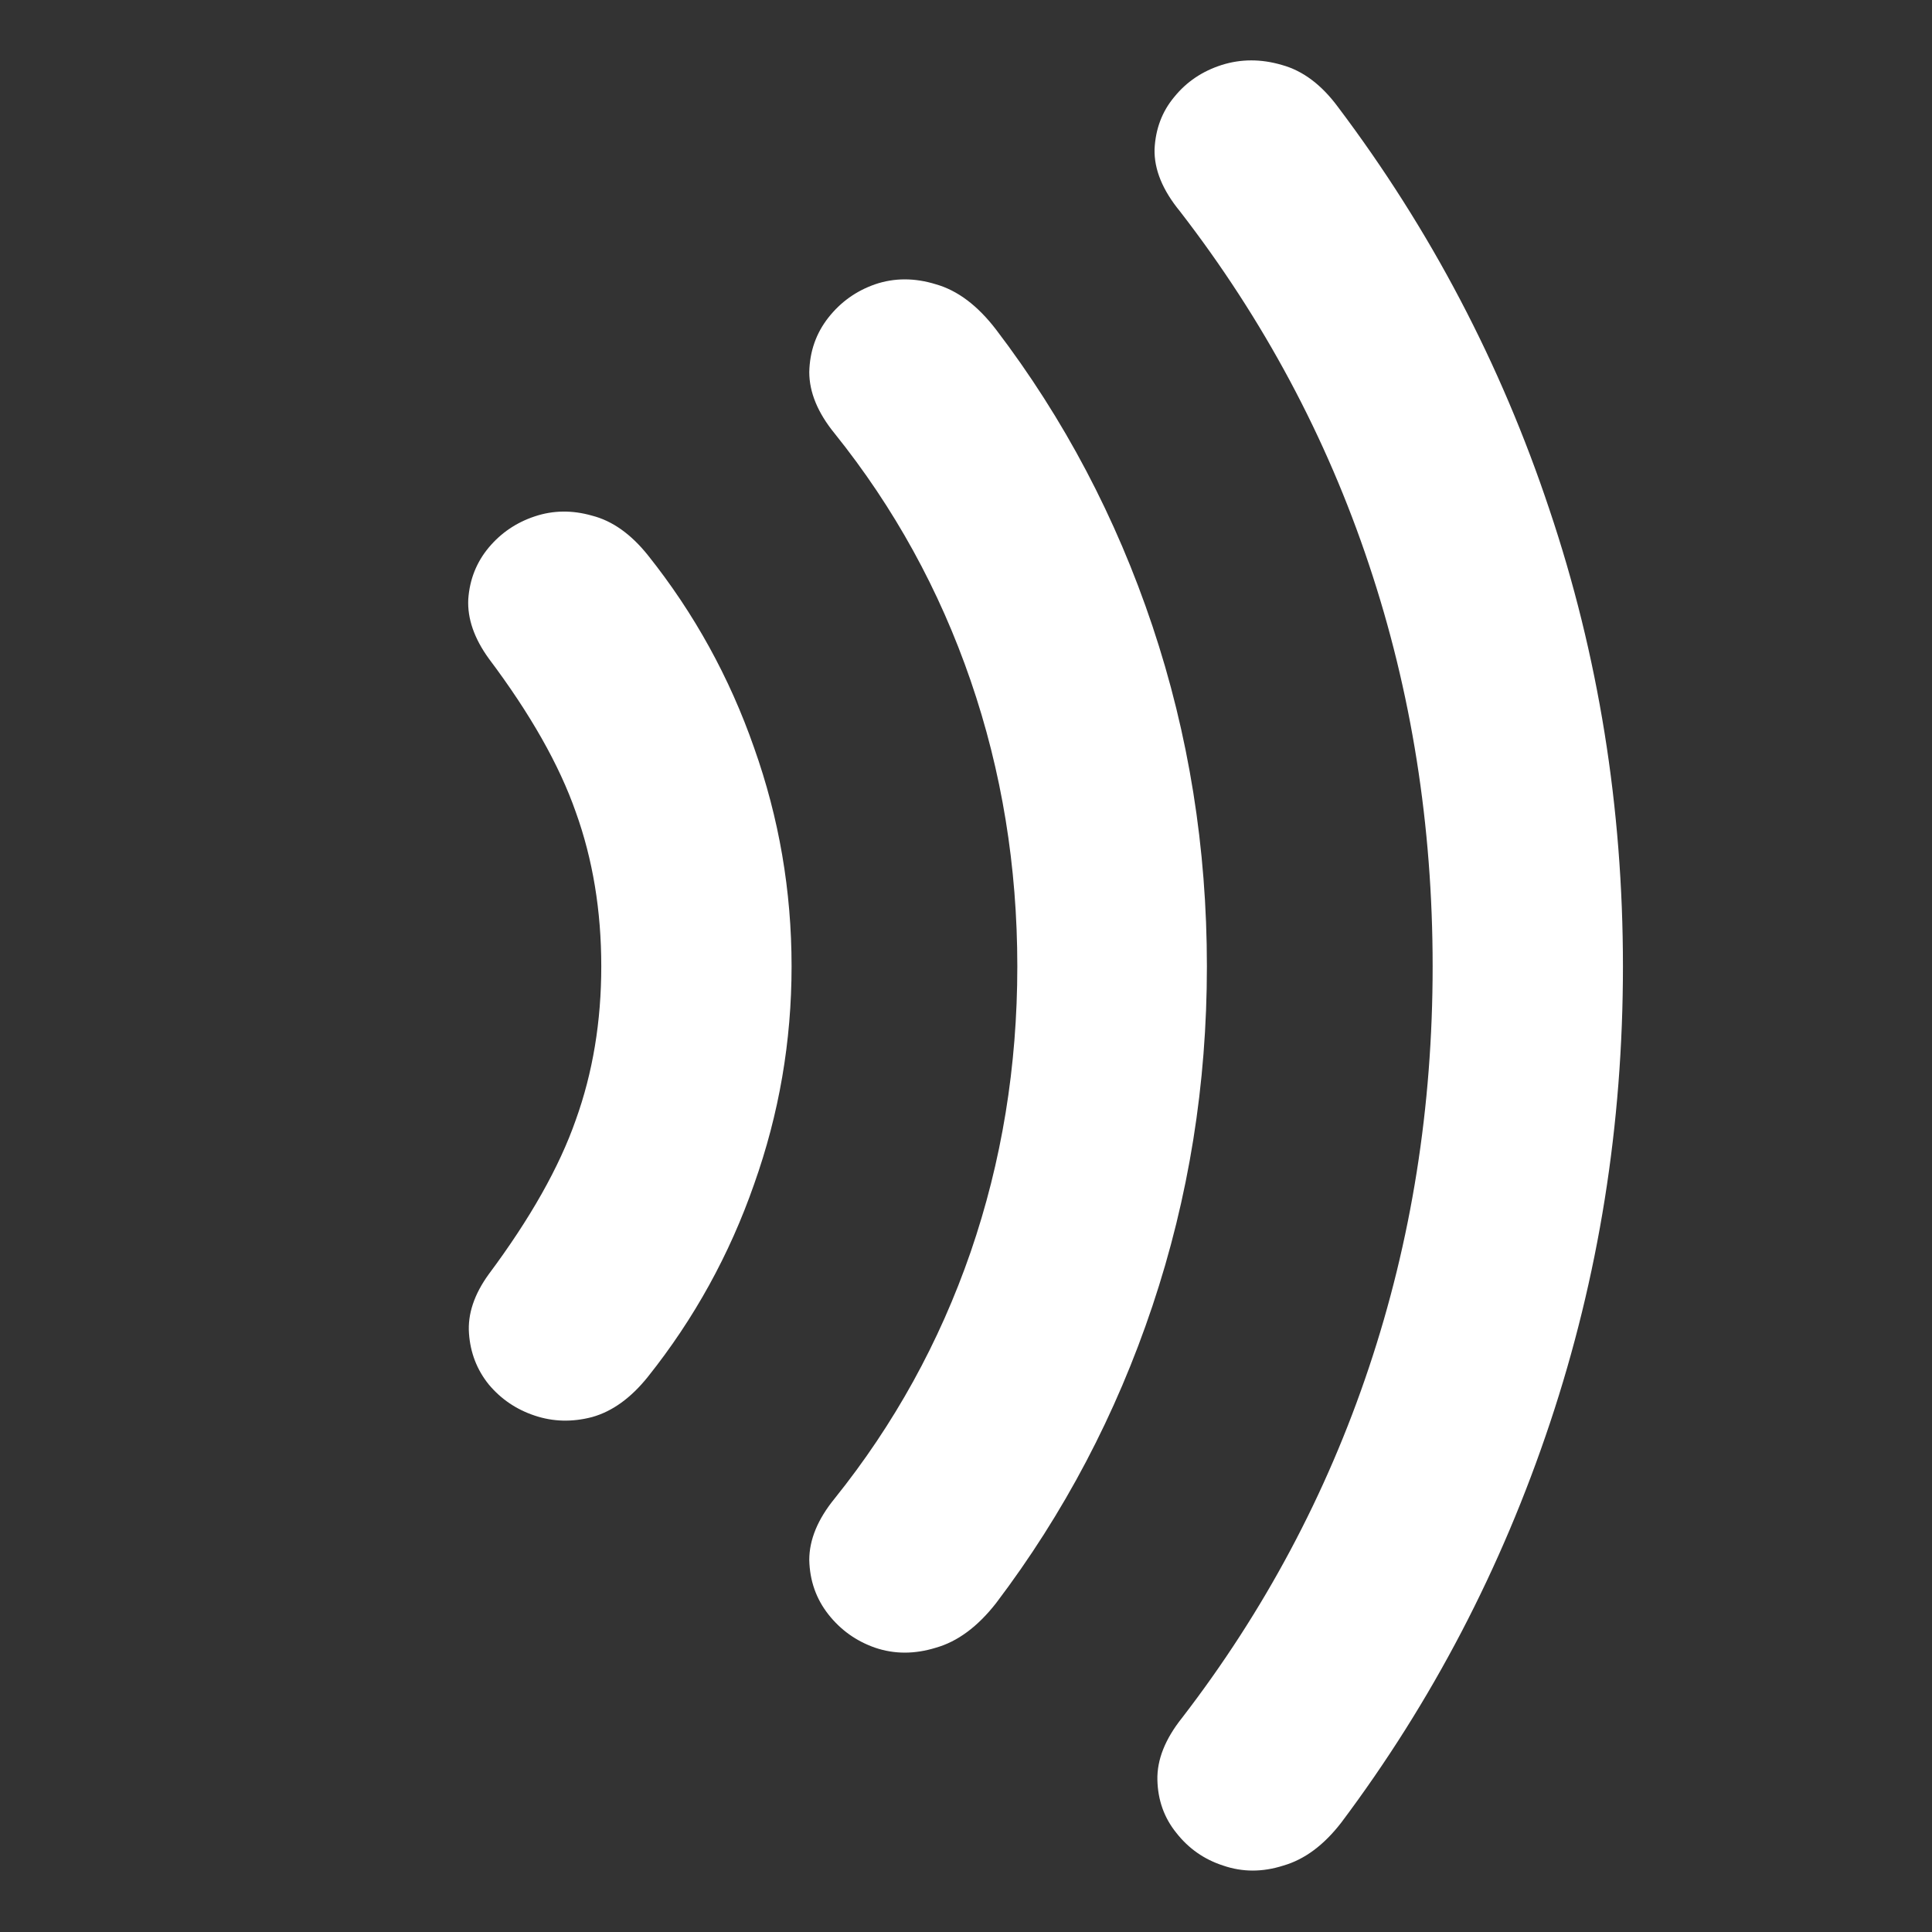 <svg viewBox="0 0 32 32" fill="none" xmlns="http://www.w3.org/2000/svg">
<rect x="0" y="0" width="32" height="32" fill="#333333" stroke="none"/>
<path d="M13.111 16.006C13.111 14.756 12.904 13.549 12.49 12.385C12.084 11.221 11.498 10.158 10.732 9.197C10.451 8.846 10.143 8.627 9.807 8.541C9.478 8.447 9.162 8.451 8.857 8.553C8.553 8.654 8.299 8.826 8.096 9.068C7.893 9.311 7.779 9.596 7.756 9.924C7.74 10.244 7.853 10.572 8.096 10.908C8.783 11.822 9.264 12.67 9.537 13.451C9.818 14.232 9.959 15.084 9.959 16.006C9.959 16.92 9.818 17.768 9.537 18.549C9.264 19.33 8.783 20.182 8.096 21.104C7.853 21.439 7.744 21.768 7.768 22.088C7.791 22.408 7.9 22.689 8.096 22.932C8.299 23.174 8.553 23.346 8.857 23.447C9.162 23.549 9.478 23.557 9.807 23.471C10.143 23.377 10.451 23.154 10.732 22.803C11.498 21.842 12.084 20.779 12.49 19.615C12.904 18.451 13.111 17.248 13.111 16.006ZM19.99 16.006C19.99 14.045 19.689 12.166 19.088 10.369C18.486 8.572 17.623 6.936 16.498 5.459C16.193 5.061 15.861 4.811 15.502 4.709C15.15 4.6 14.814 4.6 14.494 4.709C14.182 4.818 13.924 5.002 13.721 5.26C13.518 5.518 13.412 5.818 13.404 6.162C13.404 6.498 13.545 6.838 13.826 7.182C14.81 8.408 15.56 9.771 16.076 11.271C16.592 12.771 16.85 14.35 16.85 16.006C16.85 17.662 16.592 19.24 16.076 20.74C15.56 22.232 14.81 23.592 13.826 24.818C13.545 25.162 13.404 25.502 13.404 25.838C13.412 26.182 13.518 26.482 13.721 26.74C13.924 26.998 14.182 27.182 14.494 27.291C14.814 27.4 15.15 27.4 15.502 27.291C15.861 27.189 16.193 26.943 16.498 26.553C17.623 25.068 18.486 23.428 19.088 21.631C19.689 19.834 19.99 17.959 19.99 16.006ZM26.881 16.006C26.881 13.373 26.475 10.85 25.662 8.436C24.857 6.021 23.689 3.799 22.158 1.768C21.885 1.4 21.576 1.17 21.232 1.076C20.889 0.975 20.557 0.975 20.236 1.076C19.916 1.178 19.654 1.354 19.451 1.604C19.248 1.846 19.139 2.135 19.123 2.471C19.115 2.807 19.256 3.15 19.545 3.502C20.928 5.291 21.971 7.24 22.674 9.35C23.377 11.451 23.729 13.67 23.729 16.006C23.729 18.334 23.377 20.549 22.674 22.65C21.971 24.752 20.939 26.686 19.58 28.451C19.299 28.803 19.162 29.146 19.17 29.482C19.178 29.818 19.283 30.111 19.486 30.361C19.689 30.619 19.947 30.799 20.26 30.9C20.58 31.01 20.912 31.01 21.256 30.9C21.607 30.799 21.928 30.561 22.217 30.186C23.717 28.186 24.869 25.979 25.674 23.564C26.479 21.15 26.881 18.631 26.881 16.006Z" fill="white"></path>
</svg>
